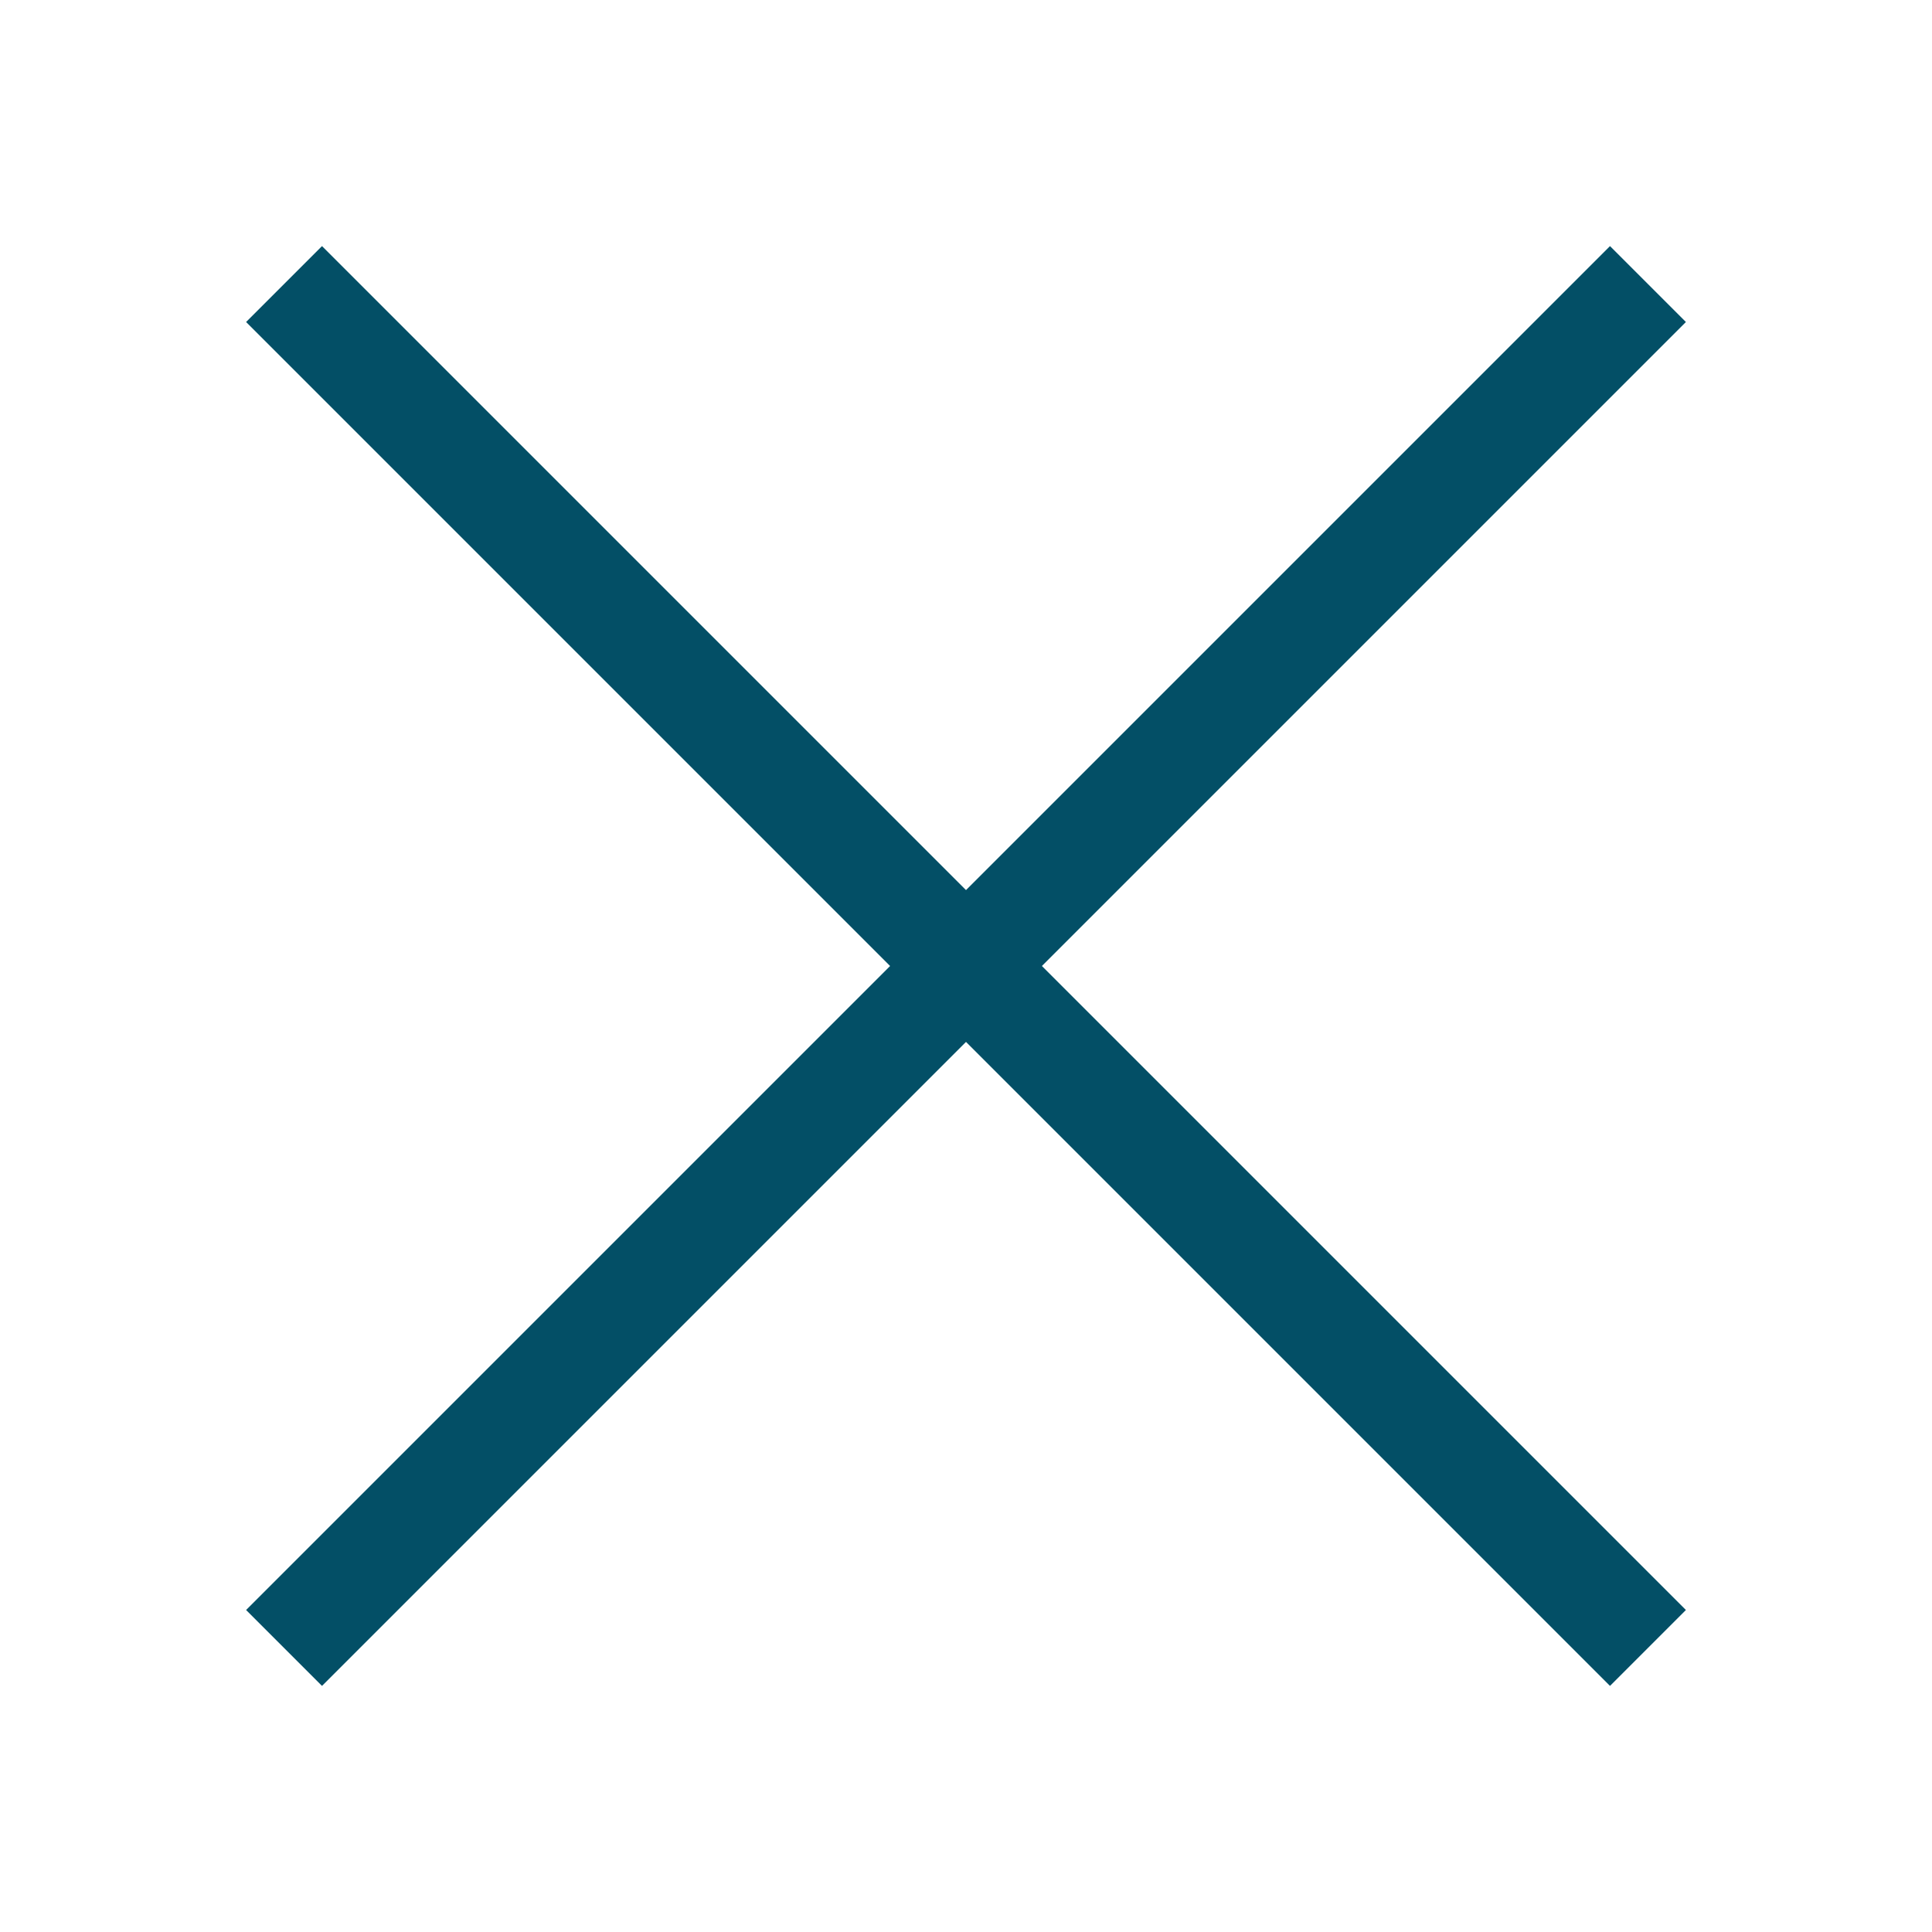 <?xml version="1.0" encoding="UTF-8"?>
<svg width="14px" height="14px" viewBox="0 0 18 18" version="1.1" xmlns="http://www.w3.org/2000/svg" xmlns:xlink="http://www.w3.org/1999/xlink">
    <!-- Generator: Sketch 52.2 (67145) - http://www.bohemiancoding.com/sketch -->
    <title>Group 2</title>
    <desc>Created with Sketch.</desc>
    <g id="flow" stroke="none" stroke-width="1" fill="none" fill-rule="evenodd" stroke-linecap="square">
        <g id="4.-qualify_income_1" transform="translate(-290, -17)" stroke="#034f66" stroke-width="1">
            <g id="Group-2" transform="translate(293, 20)">
                <path d="M0,0 L12,12" id="Line-Copy-2"></path>
                <path d="M0,0 L12,12" id="Line-Copy-3" transform="translate(6, 6) scale(-1, 1) translate(-6, -6) "></path>
            </g>
        </g>
    </g>
</svg>
